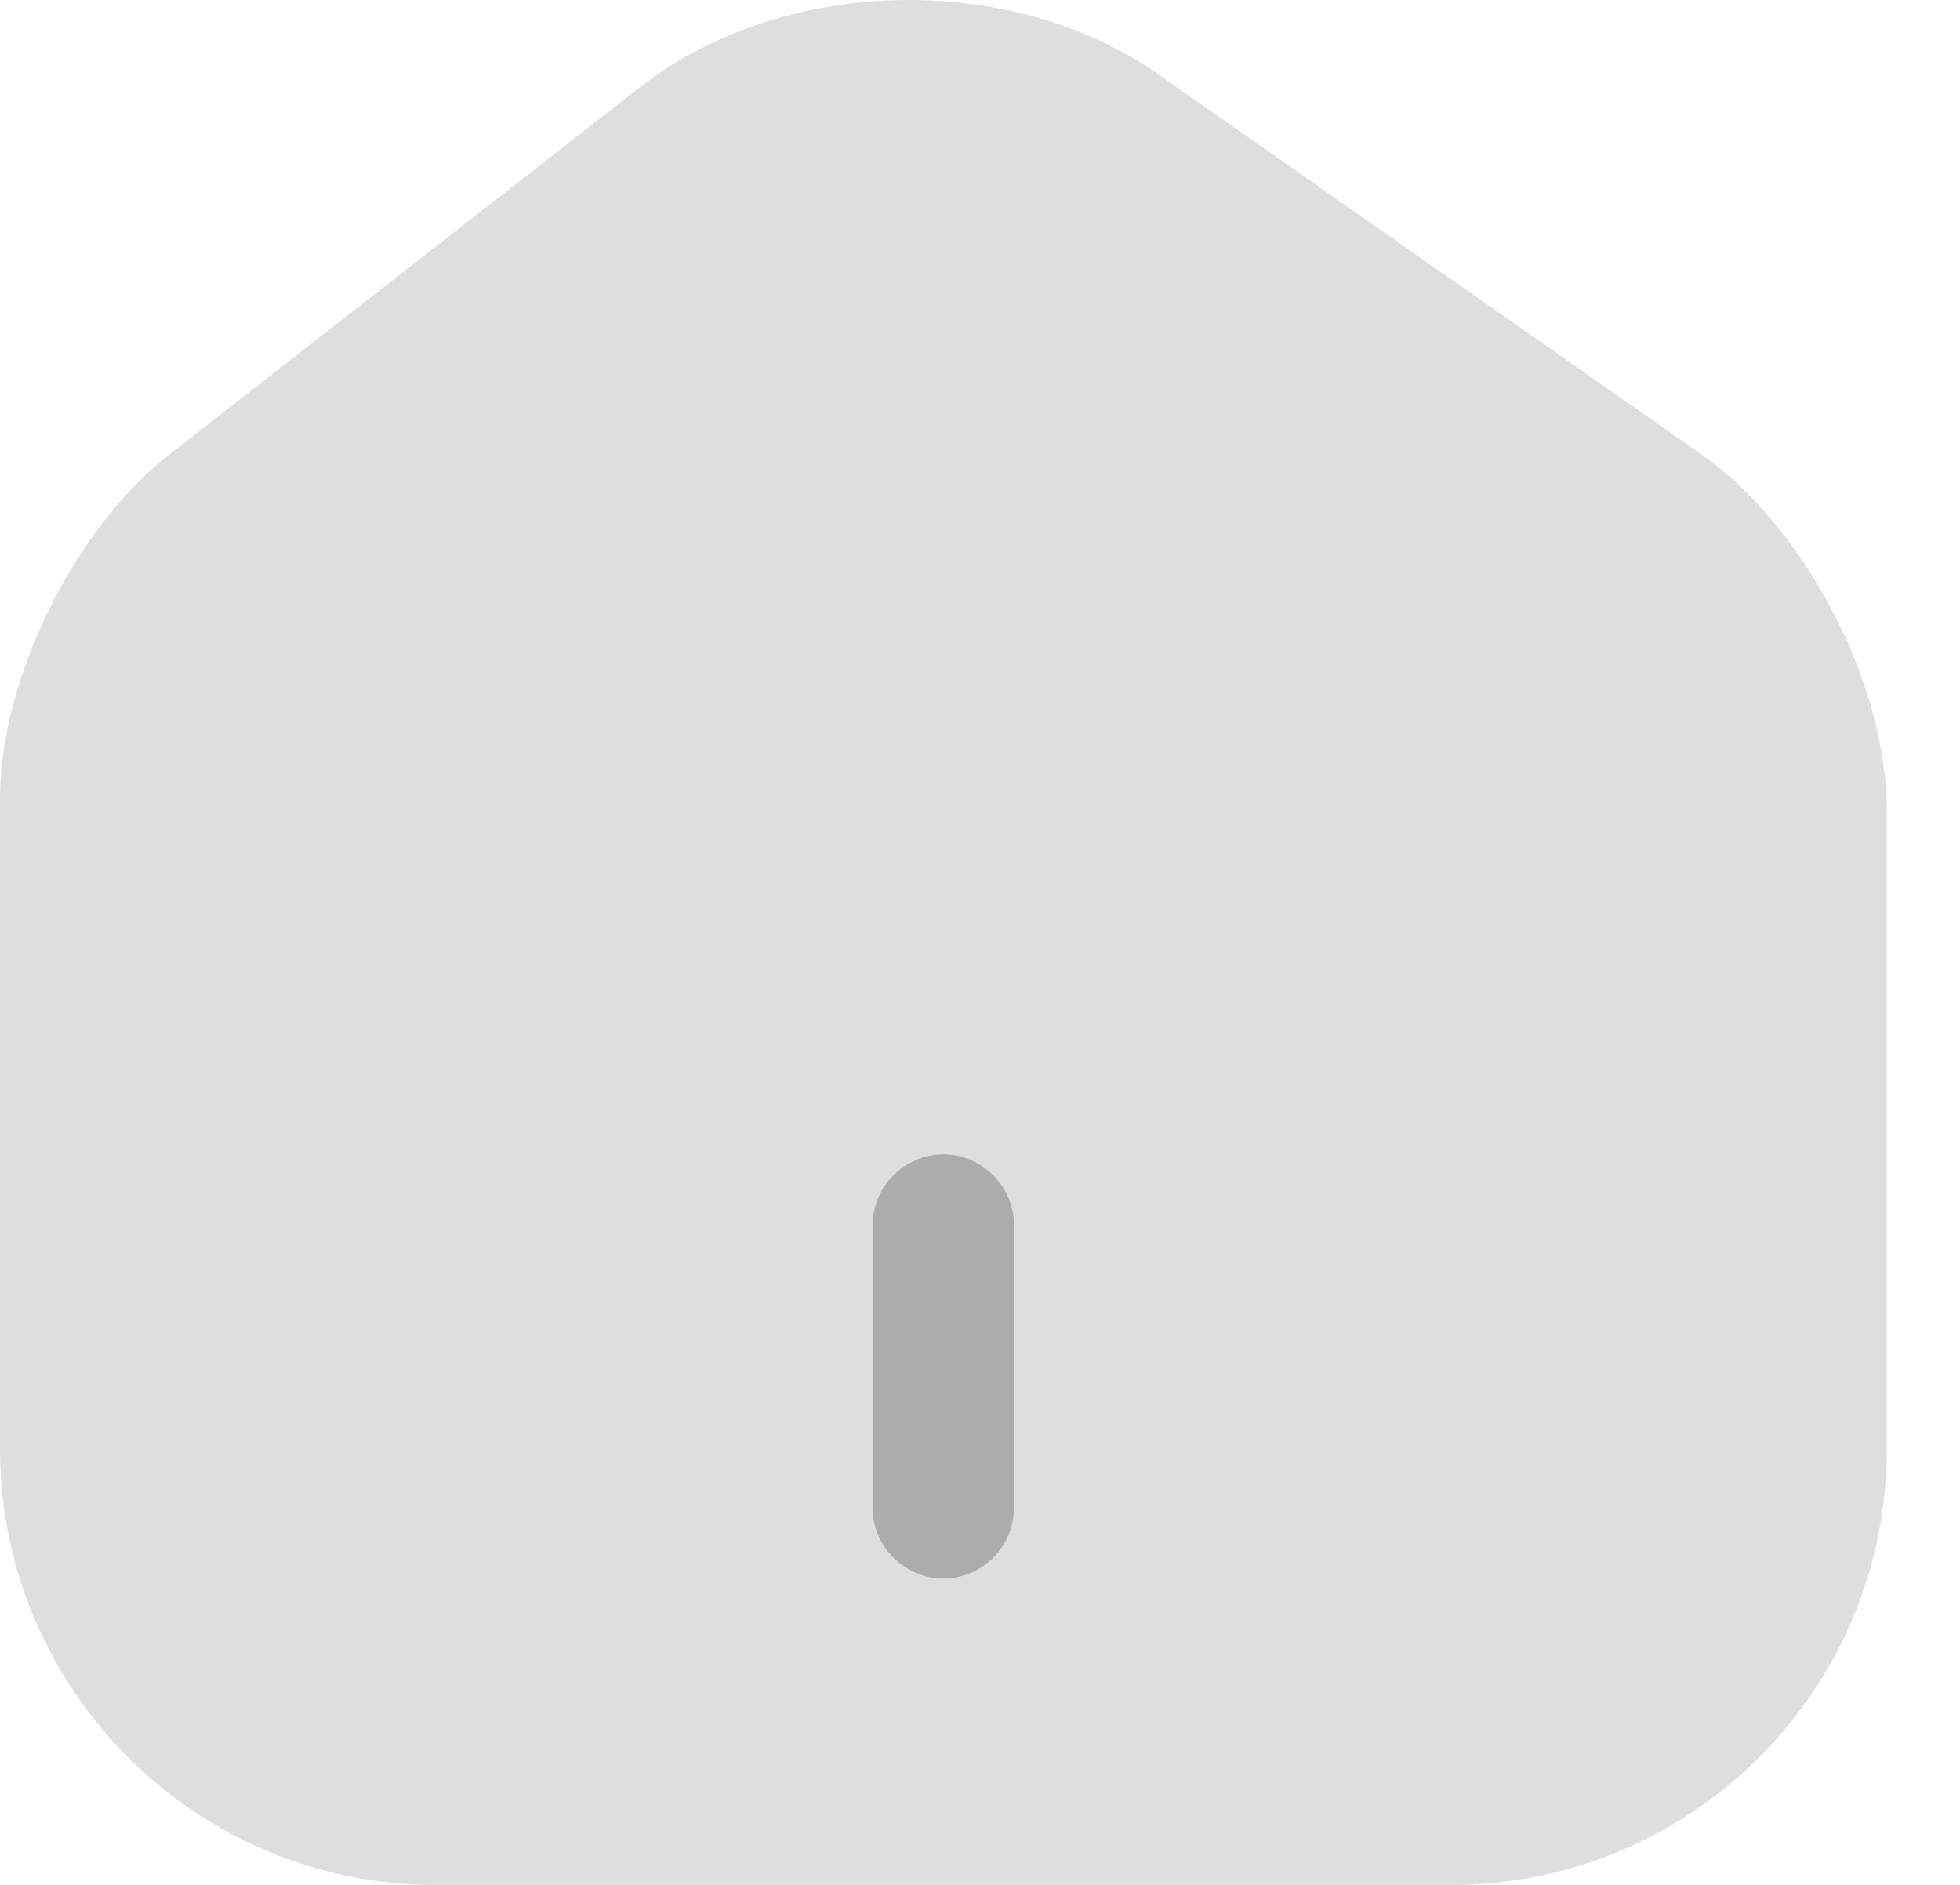 <svg width="26" height="25" viewBox="0 0 26 25" fill="none" xmlns="http://www.w3.org/2000/svg">
<path opacity="0.4" d="M22.565 6.023L15.364 0.985C13.402 -0.39 10.389 -0.315 8.501 1.147L2.238 6.035C0.988 7.01 0 9.011 0 10.586V19.212C0 22.4 2.588 25 5.776 25H19.252C22.44 25 25.028 22.412 25.028 19.224V10.748C25.028 9.061 23.94 6.985 22.565 6.023Z" fill="#ACACAC"/>
<path d="M12.514 20.937C12.001 20.937 11.576 20.512 11.576 20V16.249C11.576 15.737 12.001 15.312 12.514 15.312C13.026 15.312 13.451 15.737 13.451 16.249V20C13.451 20.512 13.026 20.937 12.514 20.937Z" fill="#ACACAC"/>
</svg>
